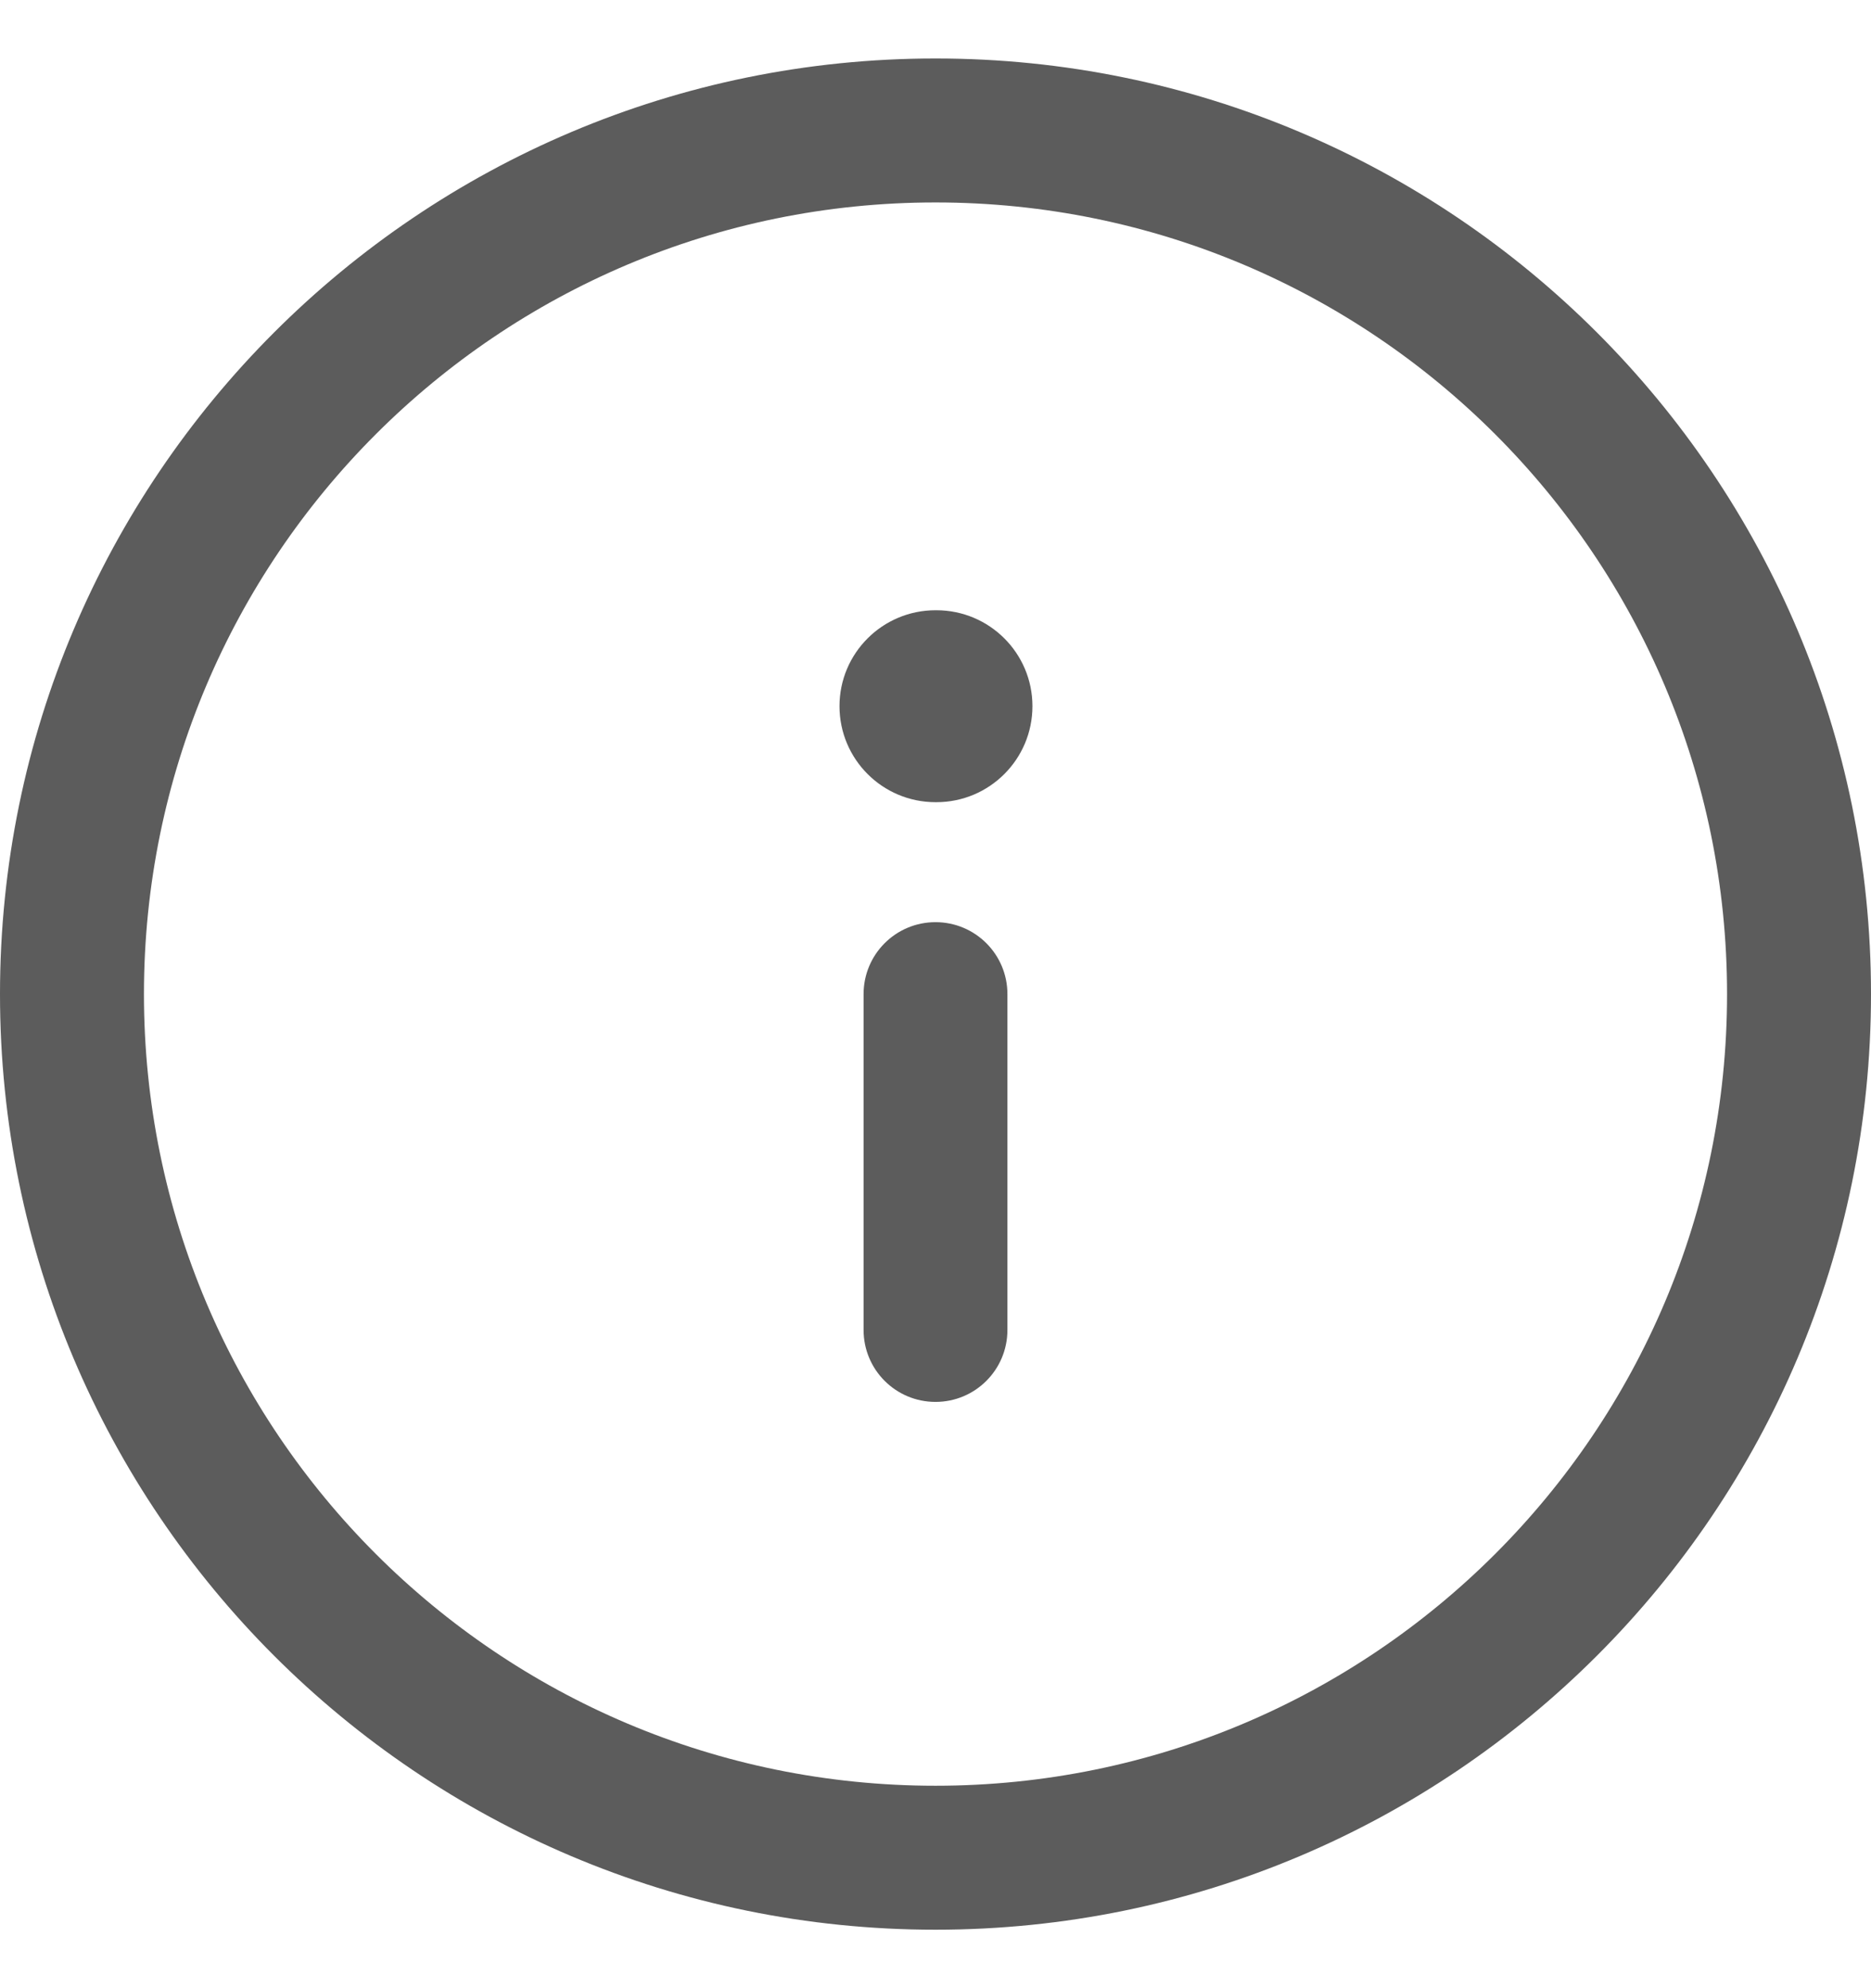 <svg xmlns="http://www.w3.org/2000/svg" width="16" height="17" viewBox="0 0 16 17" fill="none">
    <path fill-rule="evenodd" clip-rule="evenodd"
        d="M8 1.731C4.261 1.731 1.231 4.761 1.231 8.5C1.231 12.239 4.261 15.269 8 15.269C11.739 15.269 14.769 12.239 14.769 8.5C14.769 4.761 11.739 1.731 8 1.731ZM0 8.5C0 4.082 3.582 0.5 8 0.5C12.418 0.5 16 4.082 16 8.5C16 12.918 12.418 16.5 8 16.5C3.582 16.5 0 12.918 0 8.5ZM8 7.885C8.34 7.885 8.615 8.16 8.615 8.5V11.372C8.615 11.712 8.34 11.987 8 11.987C7.66 11.987 7.385 11.712 7.385 11.372V8.5C7.385 8.16 7.66 7.885 8 7.885ZM8 5.218C7.547 5.218 7.179 5.585 7.179 6.038C7.179 6.492 7.547 6.859 8 6.859H8.008C8.461 6.859 8.829 6.492 8.829 6.038C8.829 5.585 8.461 5.218 8.008 5.218H8Z"
        fill="#5C5C5C" />
</svg>